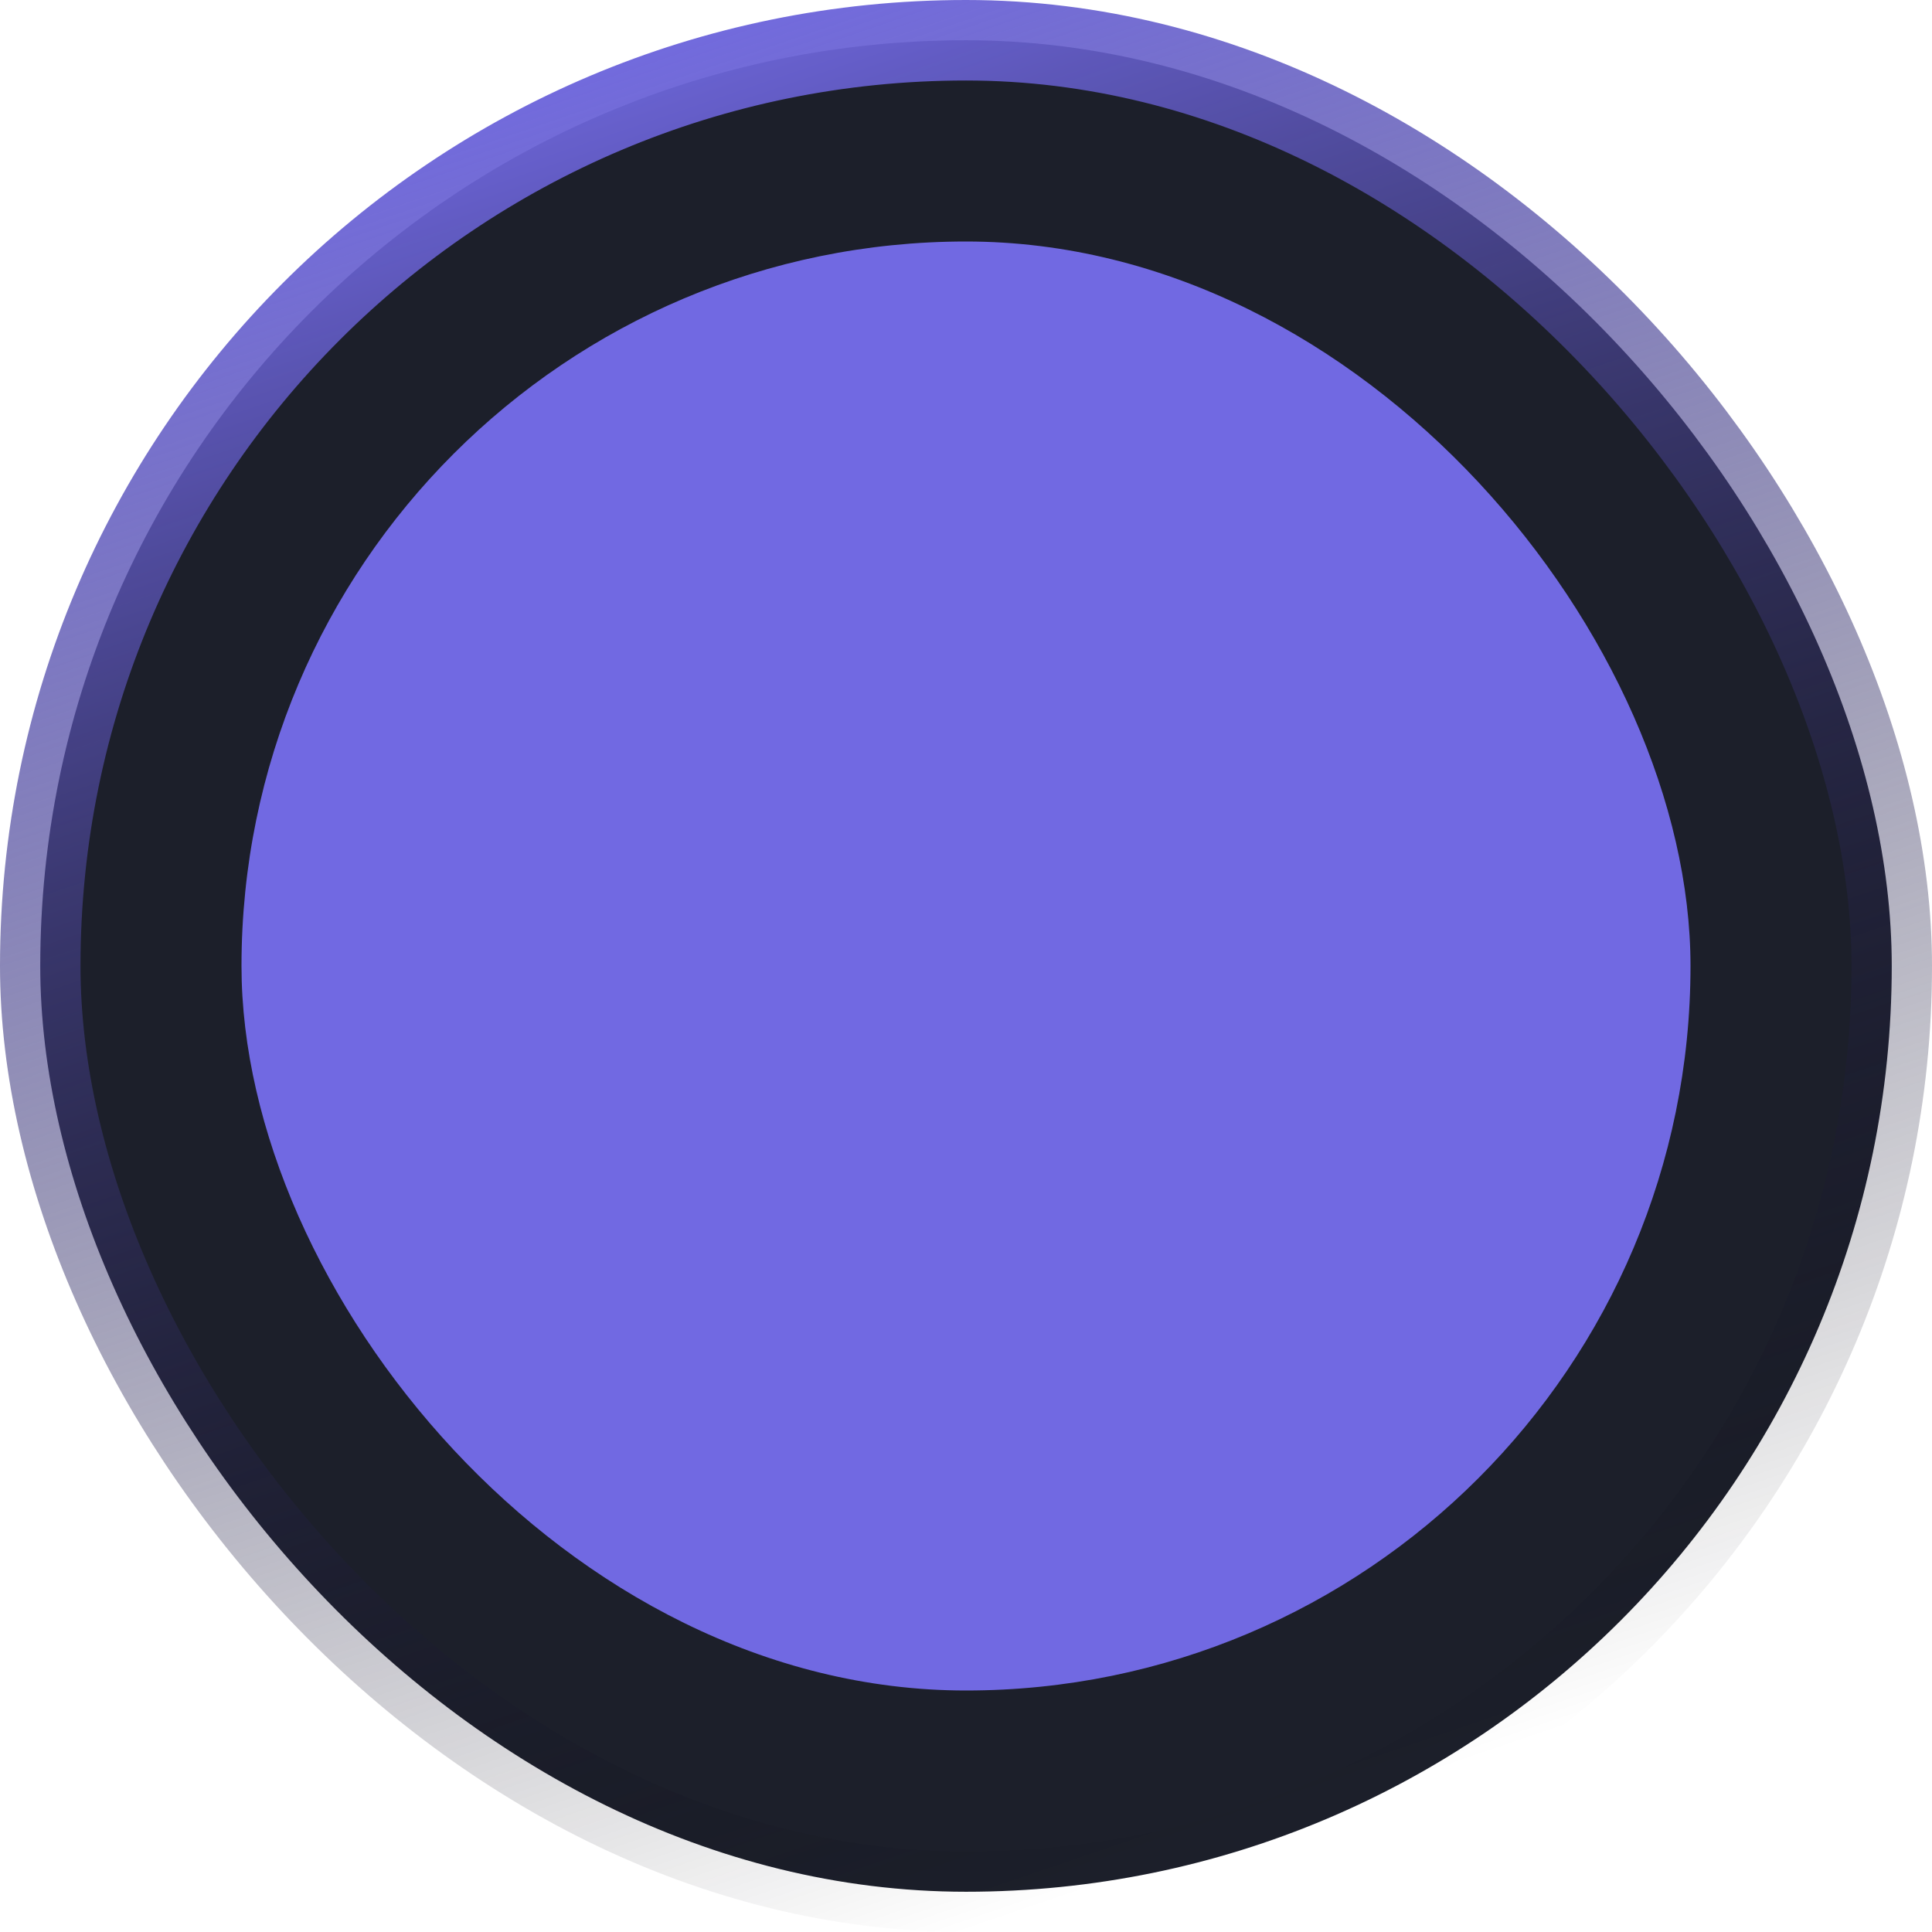 <svg width="24" height="24" viewBox="0 0 24 24" fill="none" xmlns="http://www.w3.org/2000/svg">
    <defs>
        <linearGradient id="paint0_linear_31_498" x1="4.25" y1="1.25" x2="12" y2="24" gradientUnits="userSpaceOnUse">
            <stop stop-color="#7169E2"/>
            <stop offset="1" stop-opacity="0"/>
        </linearGradient>
    </defs>
    <rect x="0.5" y="0.5" width="23" height="23" rx="11.5" fill="#1C1F2A" stroke="url(#paint0_linear_31_498)"/>
    <rect x="3" y="3" width="18" height="18" rx="9" fill="#7169E2"/>
</svg>
